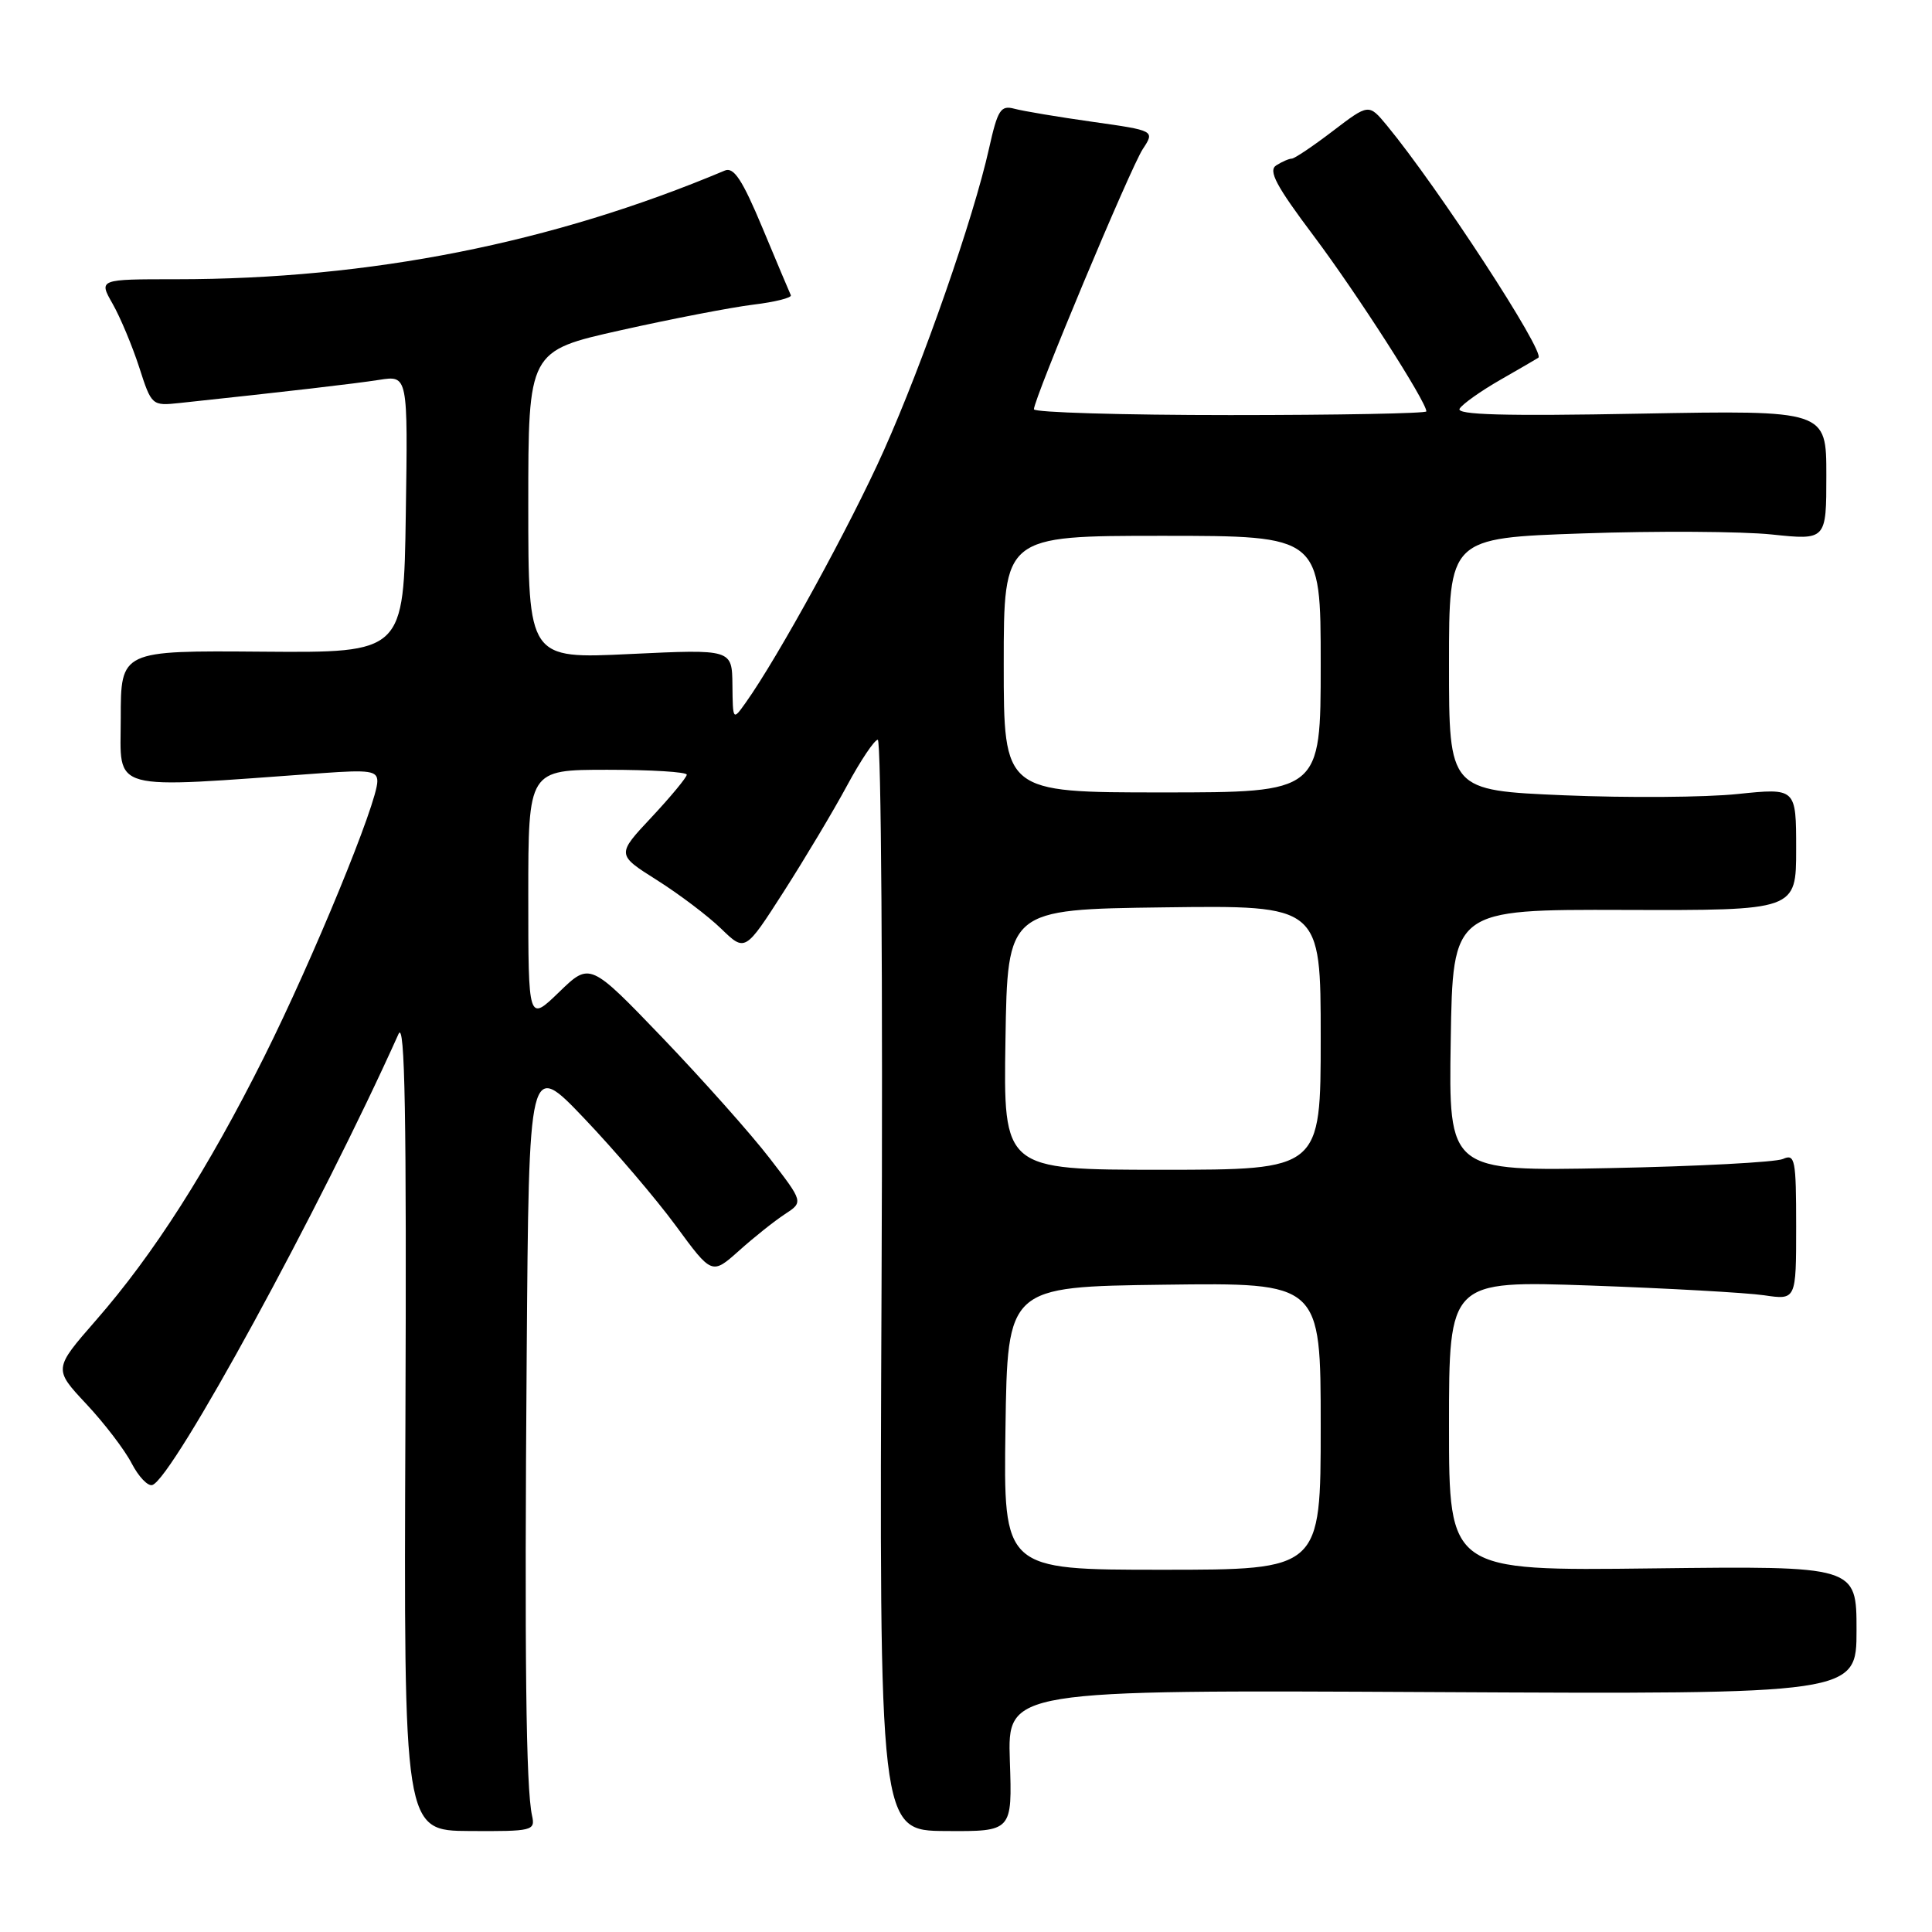 <?xml version="1.0" encoding="UTF-8" standalone="no"?>
<!DOCTYPE svg PUBLIC "-//W3C//DTD SVG 1.1//EN" "http://www.w3.org/Graphics/SVG/1.1/DTD/svg11.dtd" >
<svg xmlns="http://www.w3.org/2000/svg" xmlns:xlink="http://www.w3.org/1999/xlink" version="1.1" viewBox="0 0 256 256">
 <g >
 <path fill="currentColor"
d=" M 70.50 240.59 C 69.69 236.94 69.49 219.58 69.79 179.50 C 70.08 140.50 70.08 140.50 77.43 148.21 C 81.47 152.45 86.93 158.85 89.56 162.43 C 94.33 168.93 94.33 168.93 97.93 165.72 C 99.90 163.95 102.63 161.78 103.99 160.89 C 106.46 159.28 106.46 159.28 101.98 153.47 C 99.52 150.27 93.15 143.12 87.84 137.57 C 78.17 127.50 78.17 127.50 74.09 131.45 C 70.00 135.41 70.00 135.41 70.00 118.70 C 70.00 102.00 70.00 102.00 80.50 102.00 C 86.28 102.00 91.00 102.29 91.00 102.65 C 91.00 103.00 88.91 105.53 86.35 108.27 C 81.69 113.24 81.69 113.24 87.05 116.62 C 89.99 118.48 93.82 121.37 95.56 123.06 C 98.73 126.13 98.73 126.13 103.84 118.16 C 106.65 113.77 110.43 107.45 112.23 104.11 C 114.03 100.77 115.87 98.03 116.31 98.02 C 116.76 98.01 116.99 130.53 116.81 170.28 C 116.50 242.57 116.50 242.57 125.31 242.62 C 134.13 242.68 134.13 242.68 133.81 233.30 C 133.50 223.92 133.50 223.92 189.75 224.21 C 246.00 224.50 246.00 224.50 246.00 216.00 C 246.00 207.50 246.00 207.50 219.00 207.82 C 192.00 208.15 192.00 208.15 192.00 188.92 C 192.00 169.69 192.00 169.69 210.75 170.34 C 221.06 170.71 231.41 171.29 233.75 171.63 C 238.00 172.26 238.00 172.26 238.00 162.52 C 238.00 153.62 237.85 152.85 236.25 153.57 C 235.29 154.00 224.93 154.55 213.23 154.78 C 191.95 155.20 191.95 155.20 192.23 137.85 C 192.50 120.50 192.50 120.50 215.25 120.57 C 238.00 120.64 238.00 120.64 238.00 112.52 C 238.00 104.41 238.00 104.41 230.25 105.21 C 225.99 105.66 215.64 105.73 207.25 105.38 C 192.00 104.73 192.00 104.73 192.00 88.01 C 192.00 71.29 192.00 71.29 209.75 70.68 C 219.51 70.34 230.76 70.41 234.75 70.82 C 242.00 71.58 242.00 71.58 242.00 62.97 C 242.00 54.36 242.00 54.36 217.36 54.81 C 199.29 55.15 192.90 54.97 193.41 54.15 C 193.79 53.53 196.22 51.81 198.80 50.33 C 201.39 48.85 203.65 47.53 203.84 47.40 C 204.81 46.70 190.53 24.81 183.76 16.61 C 181.37 13.73 181.37 13.73 176.61 17.36 C 173.99 19.36 171.54 21.01 171.17 21.02 C 170.80 21.02 169.87 21.43 169.11 21.91 C 168.01 22.61 169.09 24.63 174.11 31.31 C 179.81 38.91 189.00 53.23 189.00 54.51 C 189.00 54.78 177.30 55.00 163.00 55.00 C 148.70 55.00 137.00 54.65 137.00 54.23 C 137.00 52.82 149.79 22.24 151.42 19.76 C 153.03 17.31 153.03 17.31 144.76 16.14 C 140.22 15.50 135.57 14.72 134.42 14.41 C 132.59 13.92 132.20 14.54 131.05 19.68 C 128.99 28.93 122.34 48.01 117.10 59.72 C 112.73 69.51 103.08 87.12 98.80 93.12 C 97.11 95.50 97.10 95.49 97.05 90.76 C 97.00 86.02 97.00 86.02 83.50 86.66 C 70.00 87.31 70.00 87.31 70.00 66.90 C 70.00 46.50 70.00 46.50 82.25 43.76 C 88.99 42.25 96.88 40.73 99.79 40.37 C 102.70 40.02 104.95 39.45 104.79 39.12 C 104.63 38.78 102.94 34.78 101.04 30.22 C 98.37 23.83 97.23 22.09 96.04 22.60 C 73.22 32.21 49.05 37.00 23.36 37.00 C 13.07 37.00 13.07 37.00 14.92 40.25 C 15.94 42.04 17.52 45.82 18.44 48.65 C 20.08 53.75 20.13 53.79 23.80 53.40 C 38.06 51.88 47.02 50.84 50.27 50.33 C 54.05 49.74 54.05 49.74 53.77 68.12 C 53.50 86.50 53.50 86.50 34.75 86.35 C 16.00 86.20 16.00 86.20 16.00 95.16 C 16.00 105.06 13.97 104.51 42.75 102.44 C 48.98 101.99 50.00 102.14 50.00 103.53 C 50.00 106.35 41.49 127.05 35.01 140.02 C 27.54 154.95 20.36 166.20 12.72 174.94 C 7.09 181.39 7.09 181.39 11.44 186.04 C 13.83 188.59 16.54 192.14 17.45 193.91 C 18.37 195.68 19.60 196.97 20.19 196.77 C 22.92 195.86 42.48 160.01 52.81 137.00 C 53.66 135.12 53.88 147.92 53.72 188.53 C 53.50 242.57 53.50 242.57 62.23 242.62 C 70.57 242.67 70.94 242.58 70.50 240.59 Z  M 133.23 189.25 C 133.50 170.50 133.50 170.50 154.25 170.23 C 175.00 169.96 175.00 169.96 175.00 188.98 C 175.00 208.00 175.00 208.00 153.98 208.00 C 132.96 208.00 132.96 208.00 133.23 189.25 Z  M 133.23 137.75 C 133.50 120.50 133.50 120.50 154.25 120.23 C 175.00 119.96 175.00 119.96 175.00 137.48 C 175.00 155.00 175.00 155.00 153.98 155.00 C 132.95 155.00 132.95 155.00 133.23 137.75 Z  M 133.00 88.00 C 133.00 71.00 133.00 71.00 154.00 71.00 C 175.00 71.00 175.00 71.00 175.00 88.00 C 175.00 105.00 175.00 105.00 154.00 105.00 C 133.00 105.00 133.00 105.00 133.00 88.00 Z "/>
</g>
</svg>